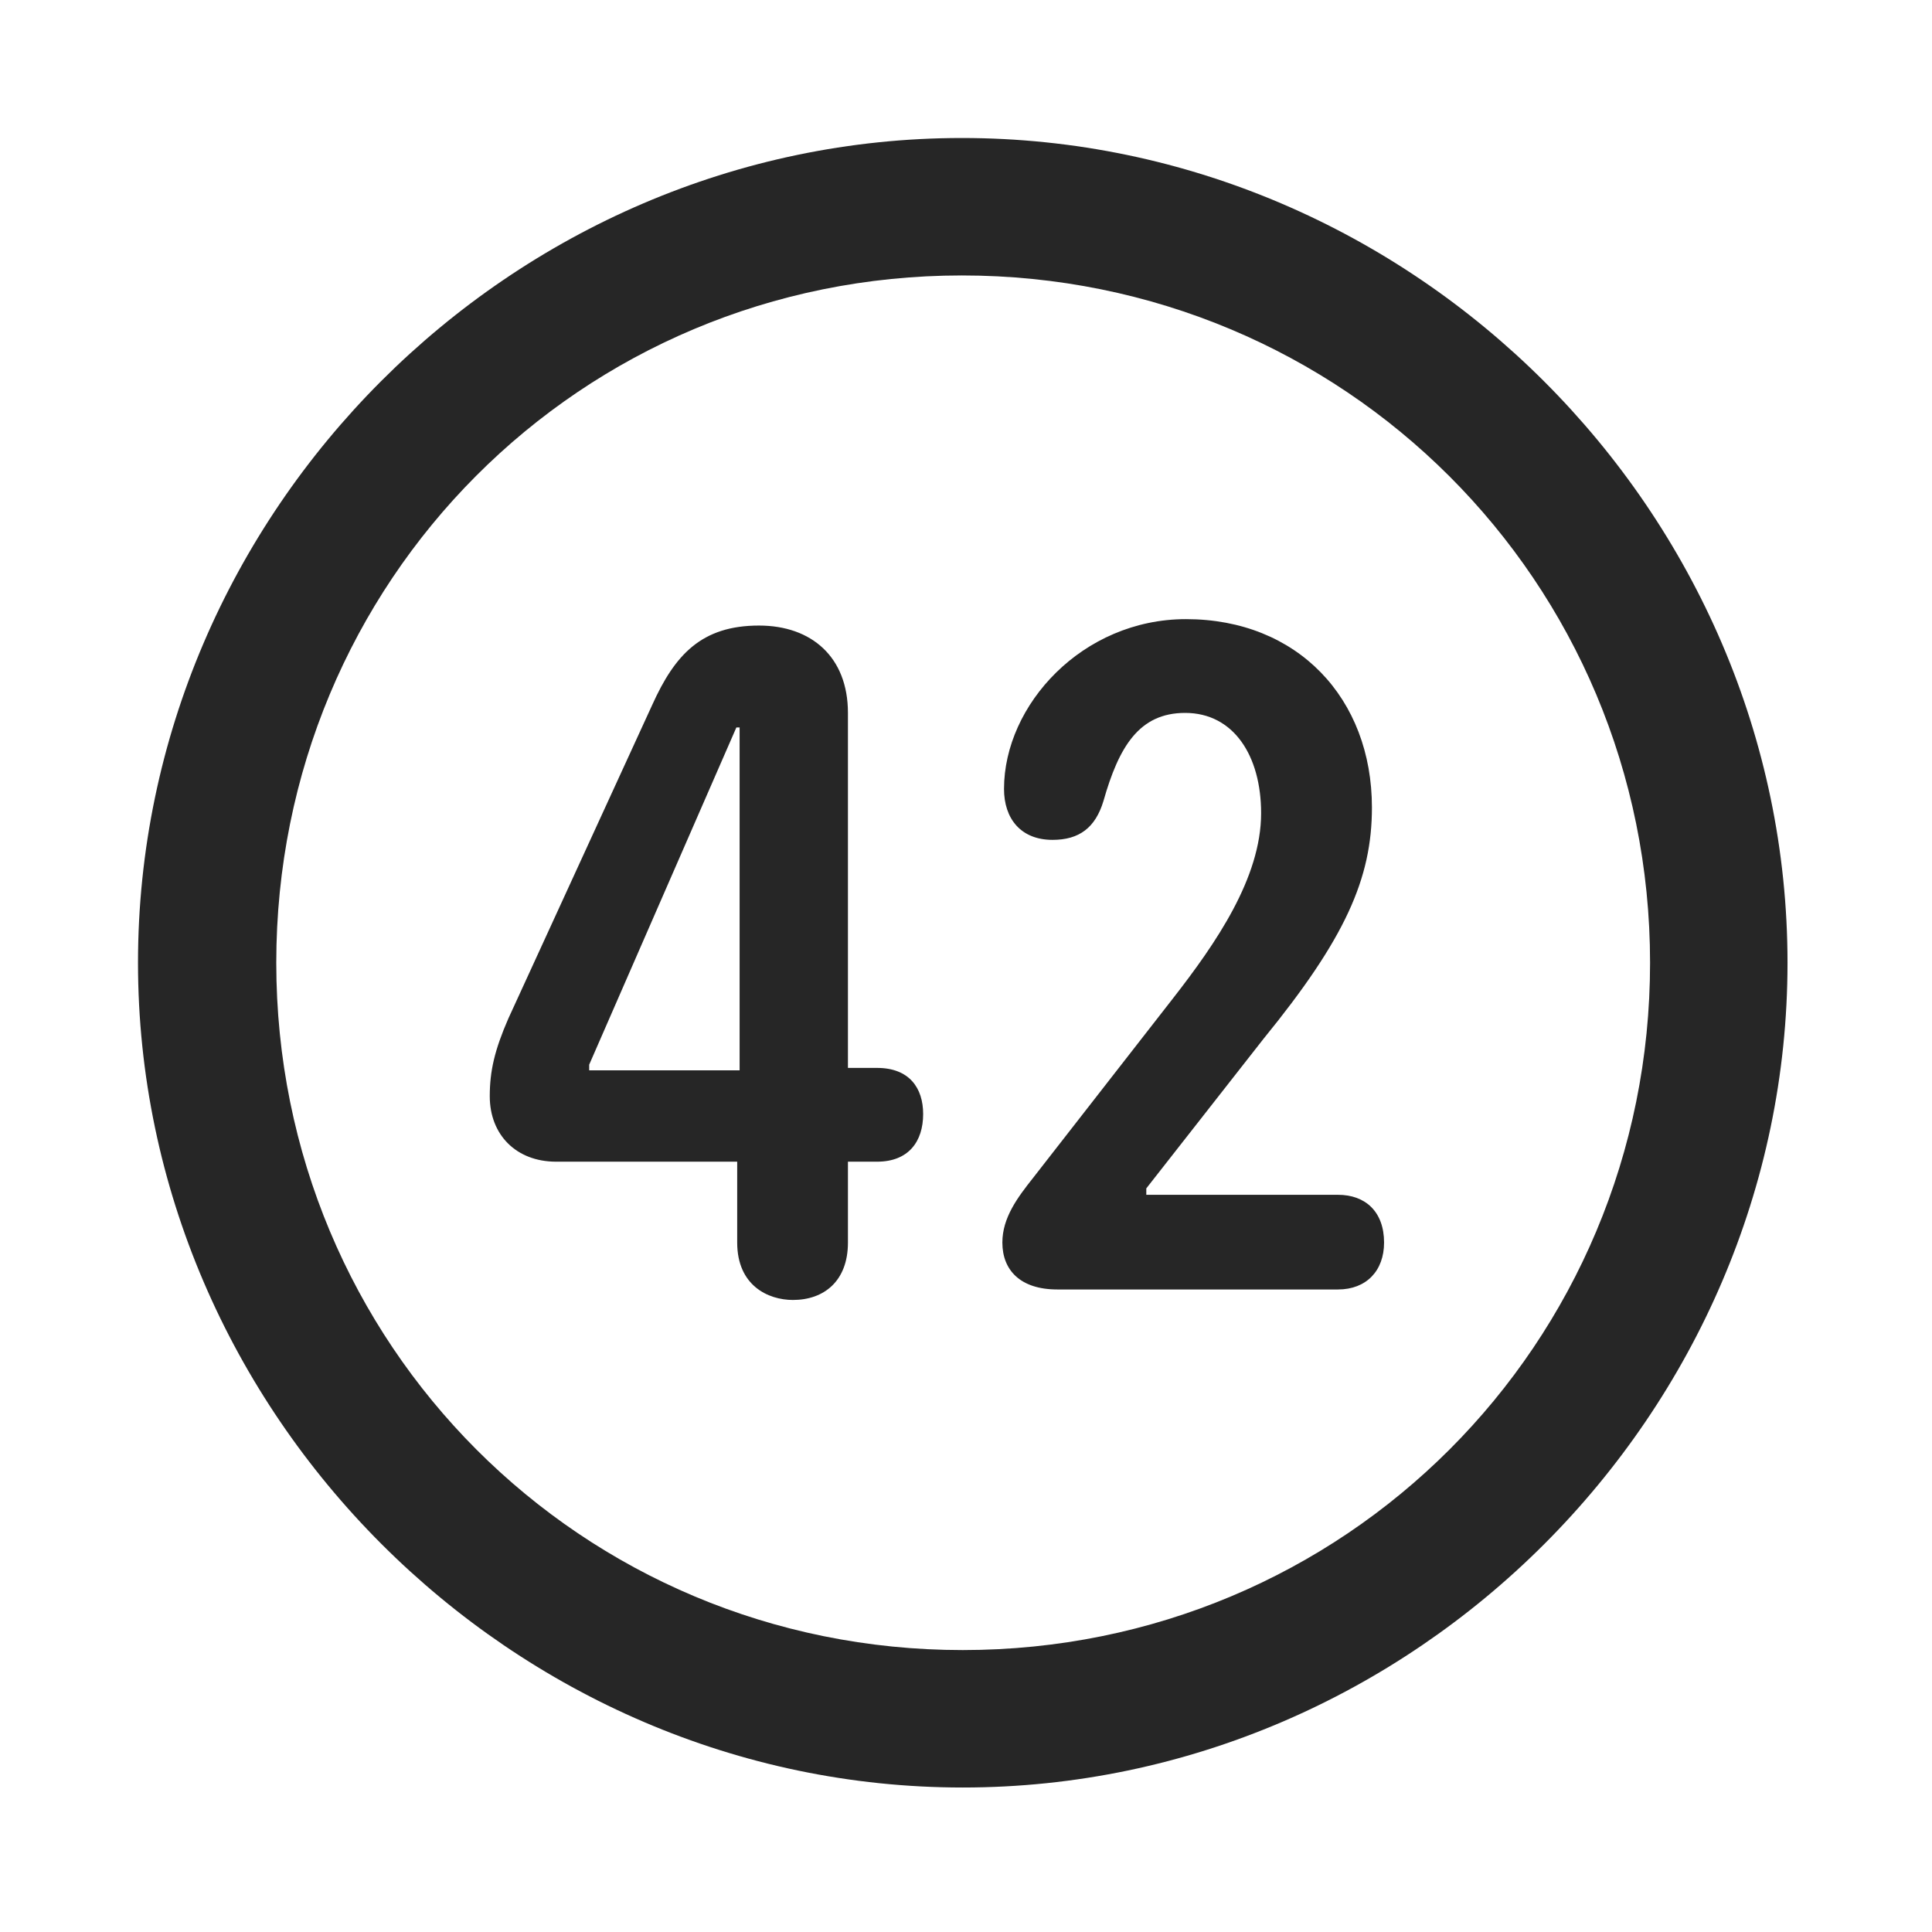 <svg width="28" height="28" viewBox="0 0 28 28" fill="none" xmlns="http://www.w3.org/2000/svg">
<path d="M13.953 25.906C20.492 25.906 25.906 20.48 25.906 13.953C25.906 7.414 20.48 2 13.941 2C7.414 2 2 7.414 2 13.953C2 20.48 7.426 25.906 13.953 25.906ZM13.953 23.914C8.422 23.914 4.004 19.484 4.004 13.953C4.004 8.422 8.41 3.992 13.941 3.992C19.473 3.992 23.914 8.422 23.914 13.953C23.914 19.484 19.484 23.914 13.953 23.914Z" fill="black" fill-opacity="0.85"/>
<path d="M11.492 18.84C11.938 18.84 12.289 18.57 12.289 18.008V16.836H12.711C13.168 16.836 13.379 16.543 13.379 16.145C13.379 15.77 13.18 15.477 12.711 15.477H12.289V10.332C12.289 9.523 11.762 9.066 11 9.066C10.168 9.066 9.781 9.488 9.453 10.215L7.367 14.762C7.168 15.219 7.098 15.523 7.098 15.887C7.098 16.449 7.484 16.836 8.059 16.836H10.684V18.008C10.684 18.629 11.129 18.84 11.492 18.84ZM10.719 15.512H8.539V15.43L10.672 10.543H10.719V15.512ZM15.324 18.688H19.391C19.801 18.688 20.059 18.418 20.059 18.008C20.059 17.562 19.789 17.316 19.391 17.316H16.613V17.223L18.312 15.055C19.496 13.602 19.883 12.734 19.883 11.703C19.883 10.121 18.805 8.973 17.188 8.973C15.688 8.973 14.551 10.215 14.551 11.434C14.551 11.867 14.797 12.172 15.254 12.172C15.641 12.172 15.875 11.996 15.992 11.609C16.215 10.824 16.508 10.332 17.176 10.332C17.879 10.332 18.277 10.953 18.277 11.785C18.277 12.723 17.621 13.672 17 14.469L14.973 17.07C14.75 17.352 14.527 17.645 14.527 18.008C14.527 18.406 14.785 18.688 15.324 18.688Z" fill="black" fill-opacity="0.85"/>
</svg>
